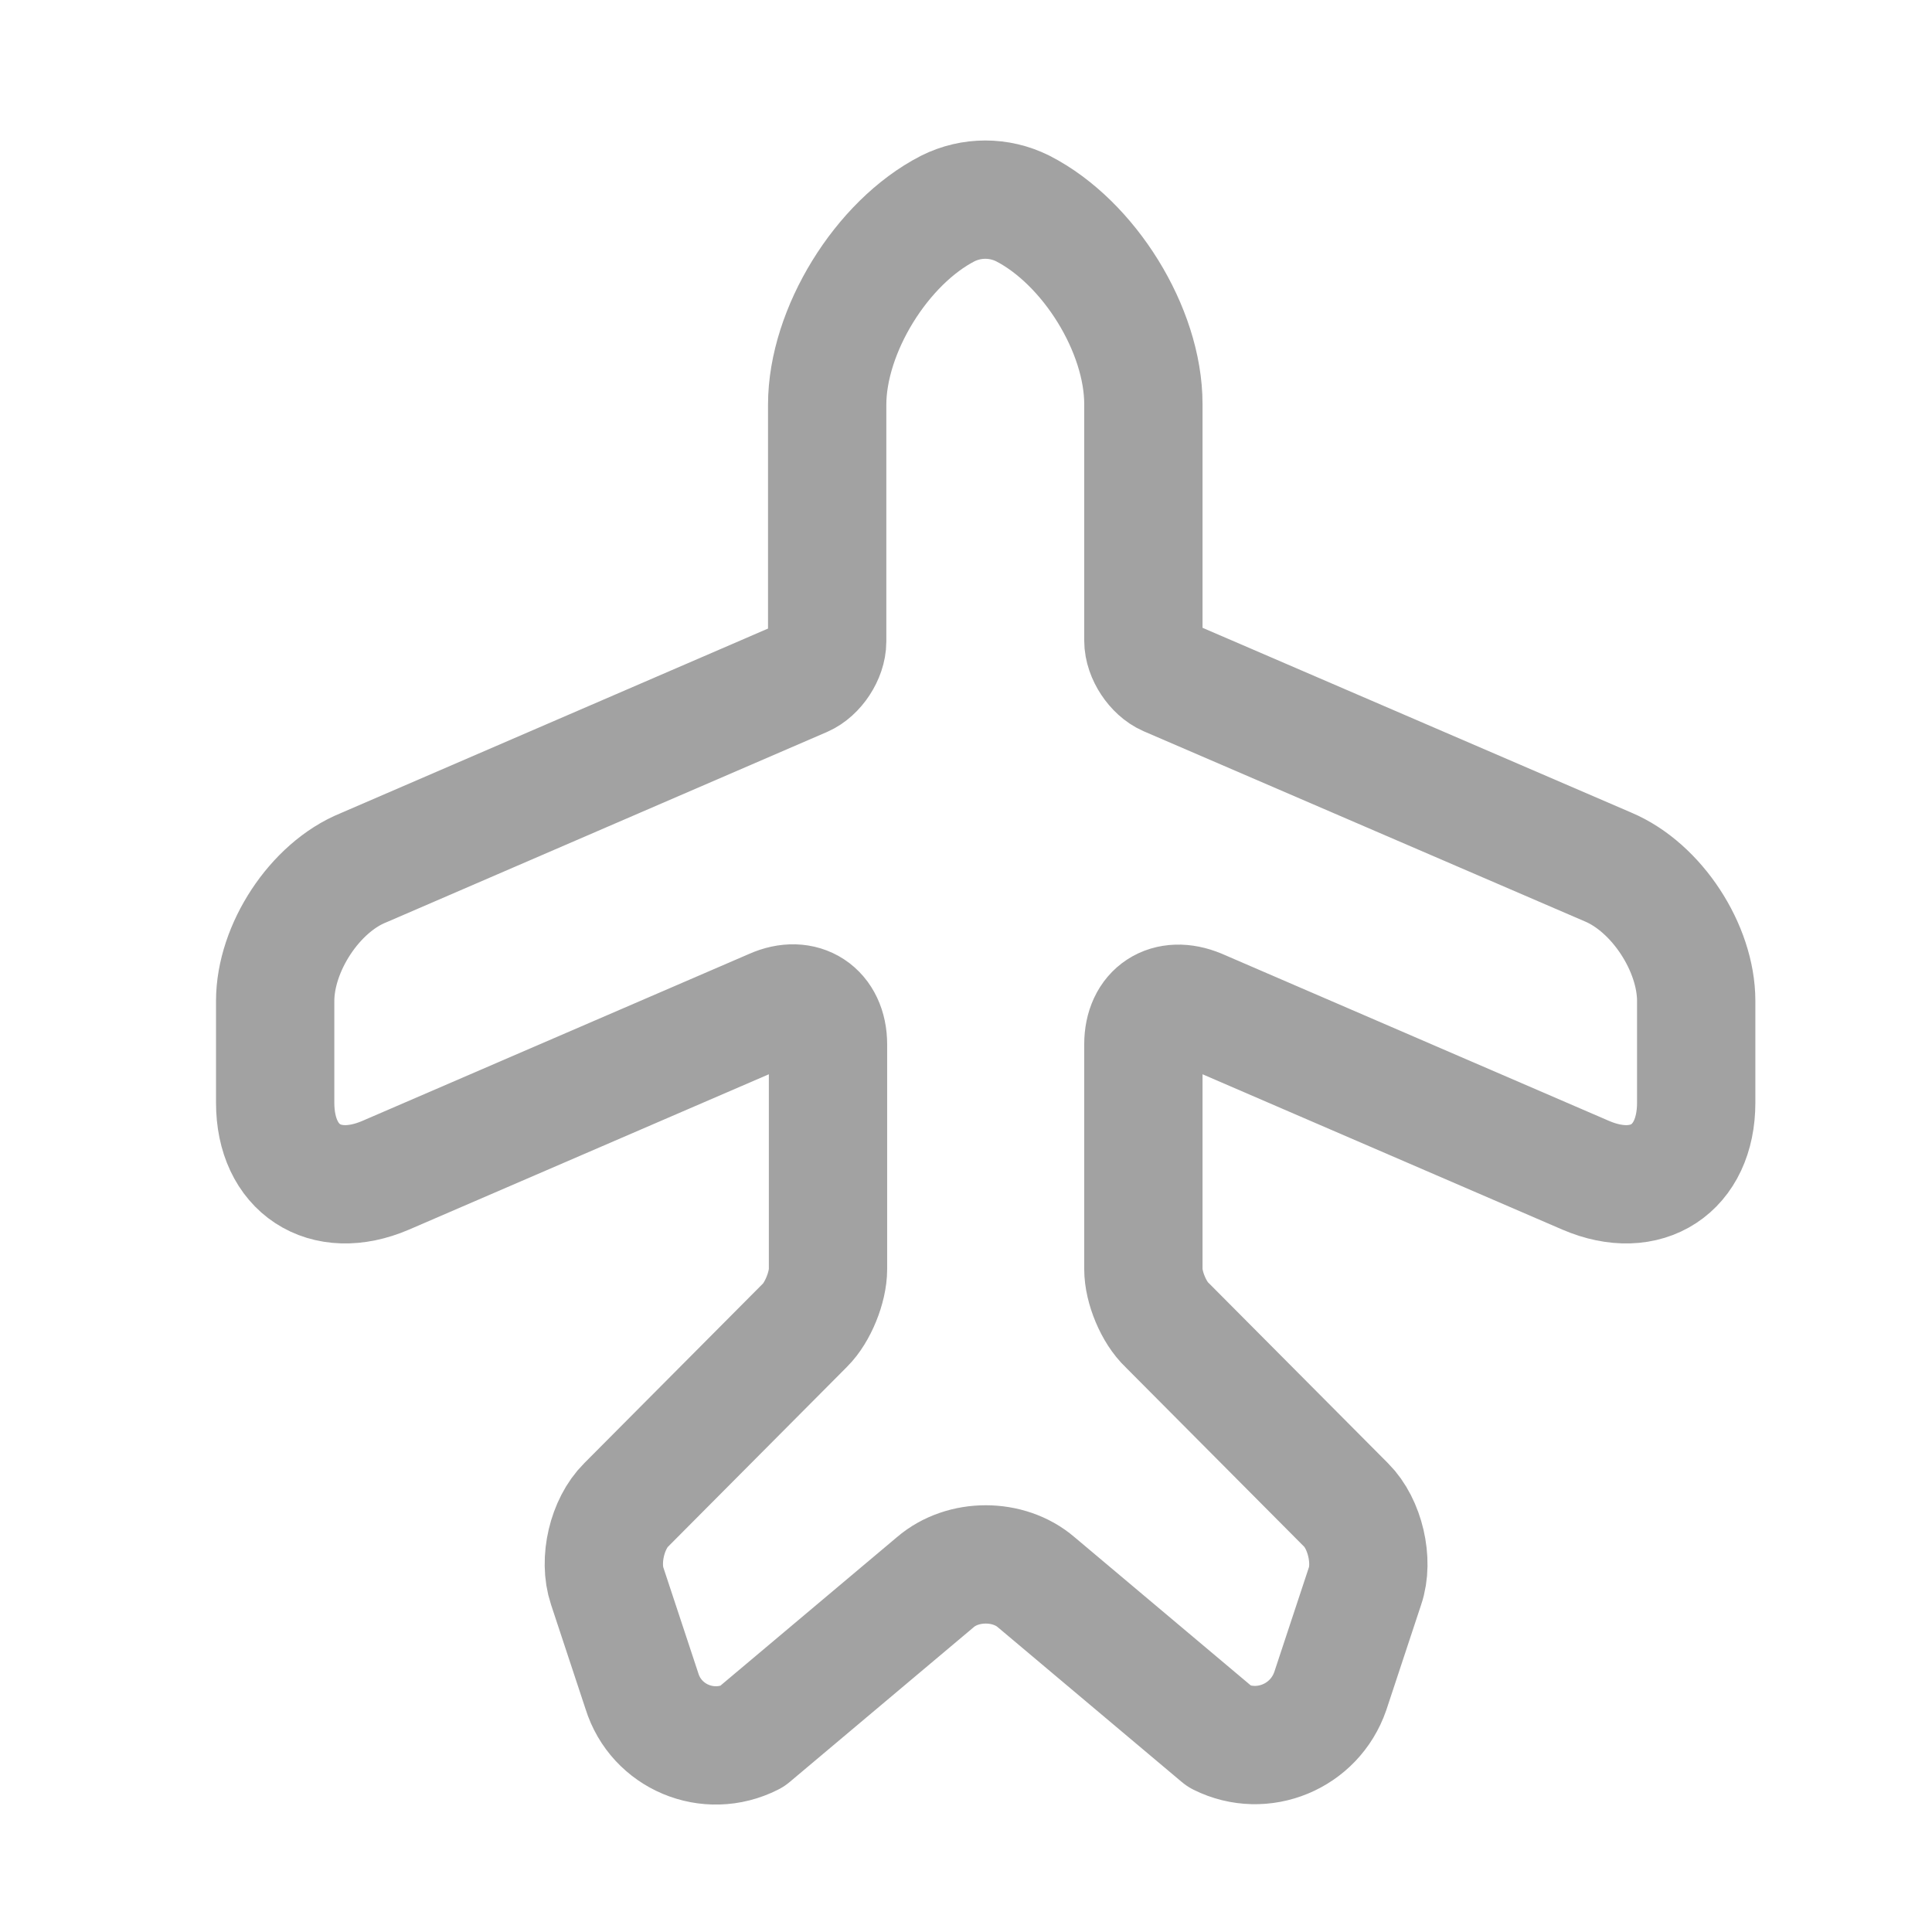 <svg xmlns="http://www.w3.org/2000/svg" viewBox="0 0 21 21" fill="none">
  <path d="M8.169 18.878L10.166 17.198C10.466 16.94 10.963 16.94 11.263 17.198L13.26 18.878C13.723 19.109 14.289 18.878 14.46 18.38L14.837 17.24C14.931 16.966 14.837 16.563 14.631 16.358L12.686 14.403C12.54 14.266 12.428 13.992 12.428 13.795V11.352C12.428 10.992 12.694 10.82 13.028 10.958L17.237 12.775C17.897 13.058 18.437 12.706 18.437 11.986V10.88C18.437 10.306 18.009 9.646 17.477 9.423L12.686 7.358C12.549 7.298 12.428 7.118 12.428 6.963V4.392C12.428 3.586 11.837 2.635 11.117 2.266C10.86 2.138 10.56 2.138 10.303 2.266C9.583 2.635 8.991 3.595 8.991 4.4V6.972C8.991 7.126 8.871 7.306 8.734 7.366L3.951 9.432C3.42 9.646 2.991 10.306 2.991 10.88V11.986C2.991 12.706 3.531 13.058 4.191 12.775L8.4 10.958C8.726 10.812 9 10.992 9 11.352V13.795C9 13.992 8.889 14.266 8.751 14.403L6.806 16.358C6.6 16.563 6.506 16.958 6.6 17.24L6.977 18.38C7.131 18.878 7.697 19.118 8.169 18.878Z" stroke="#A2A2A2" stroke-width="1.286" stroke-linecap="round" stroke-linejoin="round"/>
</svg>